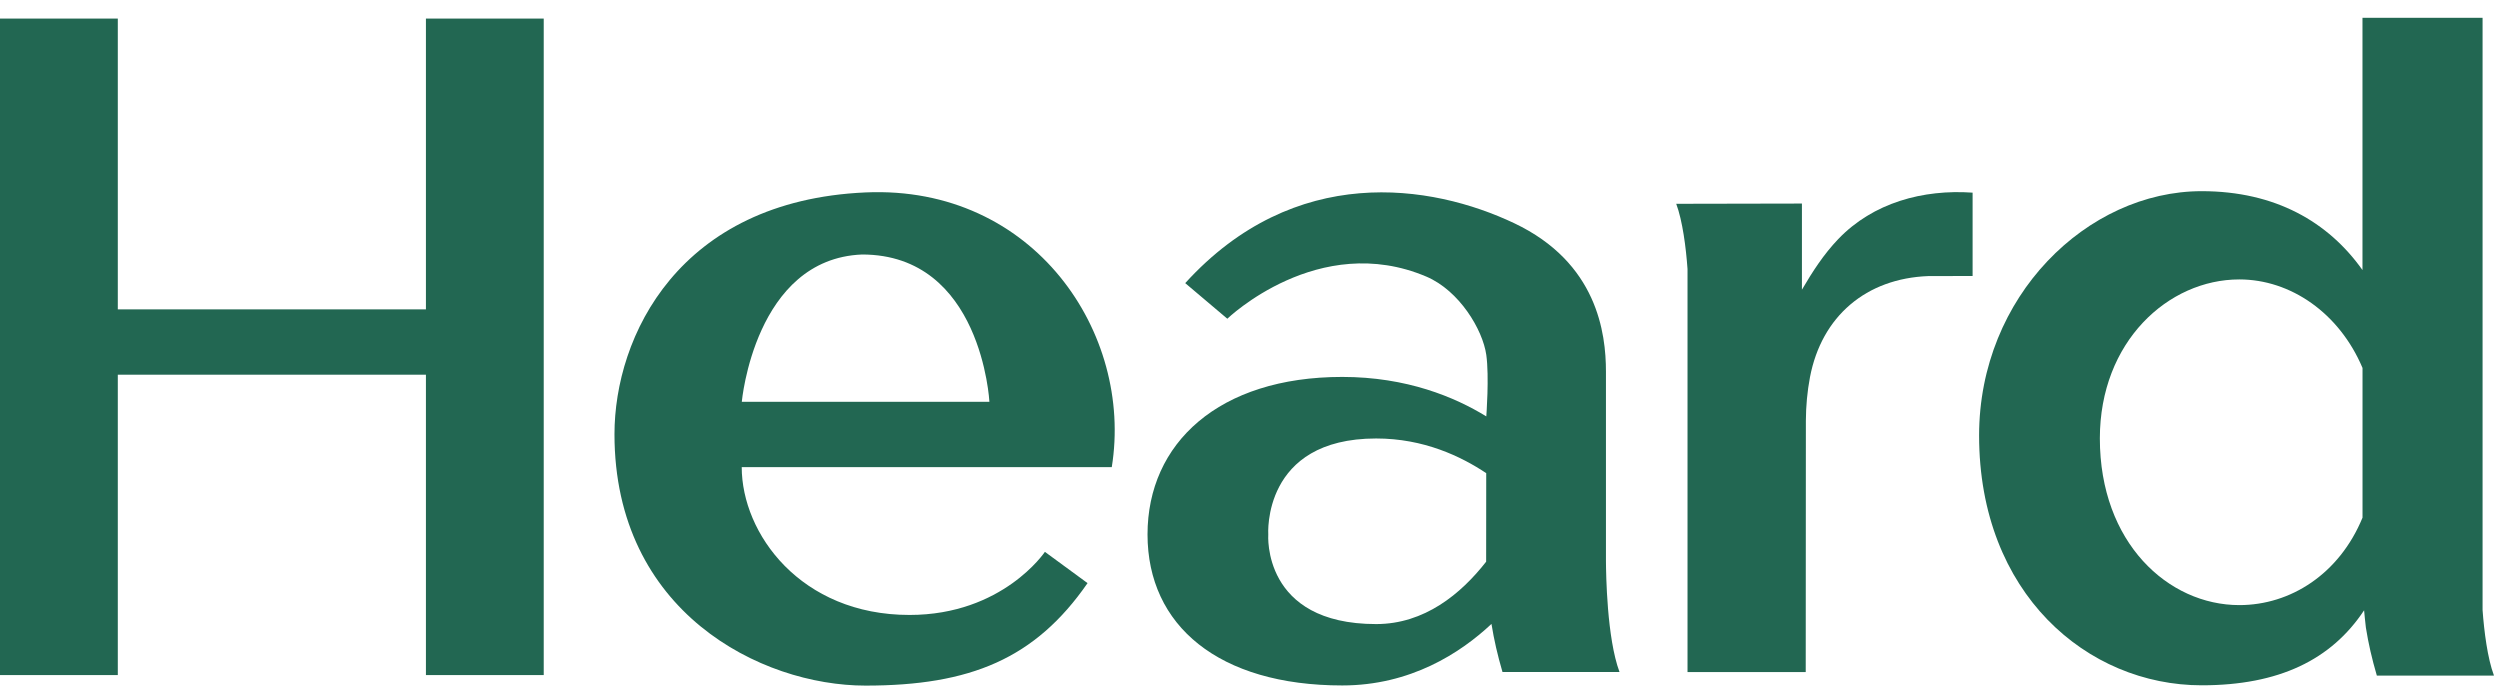 
<svg width="100" height="28" viewBox="0 0 100 28" fill="none" xmlns="http://www.w3.org/2000/svg">
<path d="M17.037 0.743V12.375H4.712V0.743H0V27.003H4.712V14.988H17.037V27.003H21.749V0.743H17.037Z" fill="#226752"/>
<path d="M64.238 22.452C64.238 22.452 64.238 15.48 64.238 14.864C64.238 13.331 63.892 10.505 60.57 8.929C57.248 7.353 51.786 6.511 47.409 11.325L49.093 12.749C49.093 12.749 52.74 9.232 57.056 11.065C58.378 11.629 59.31 13.189 59.452 14.198C59.573 15.065 59.452 16.656 59.452 16.656C58.198 15.885 56.272 15.077 53.69 15.077C48.749 15.077 45.901 17.731 45.901 21.378C45.901 25.025 48.749 27.418 53.69 27.418C56.421 27.418 58.418 26.121 59.659 24.957C59.762 25.598 59.901 26.201 60.099 26.879H64.78C64.275 25.526 64.242 22.963 64.238 22.452ZM55.046 24.963C50.471 24.963 50.731 21.381 50.731 21.381C50.731 21.381 50.471 17.539 55.046 17.539C56.957 17.539 58.443 18.257 59.449 18.926L59.446 22.468C58.437 23.759 56.978 24.963 55.046 24.963Z" fill="#226752"/>
<path d="M34.622 7.697C27.149 8.028 24.579 13.461 24.579 17.368C24.579 24.468 30.427 27.424 34.622 27.424C38.817 27.424 41.409 26.347 43.502 23.325L41.796 22.074C41.796 22.074 40.111 24.598 36.381 24.598C32.022 24.598 29.669 21.34 29.669 18.684H44.471C45.337 13.331 41.365 7.399 34.622 7.697ZM29.672 16.071C29.672 16.071 30.189 10.353 34.483 10.18C39.272 10.18 39.576 16.071 39.576 16.071H29.672Z" fill="#226752"/>
<path d="M73.526 9.567C72.947 10.173 72.501 10.864 72.077 11.588V8.142L67.049 8.152C67.303 8.833 67.44 9.904 67.501 10.762V26.882H72.229L72.235 16.823C72.238 16.245 72.291 15.656 72.399 15.087C72.864 12.65 74.647 11.136 77.136 11.043L78.904 11.04V7.706C76.926 7.567 74.923 8.105 73.526 9.567Z" fill="#226752"/>
<path d="M99.755 27.012C99.501 26.331 99.365 25.26 99.303 24.402V0.712H94.499V10.802C93.136 8.879 91.012 7.647 88.068 7.647C83.492 7.647 79.164 11.848 79.164 17.421C79.164 23.74 83.492 27.412 88.068 27.412C91.158 27.412 93.251 26.393 94.564 24.412C94.579 24.576 94.604 24.845 94.635 25.102C94.737 25.743 94.876 26.347 95.074 27.025H99.755C99.755 27.022 99.752 27.015 99.752 27.012H99.755ZM89.573 24.204C86.728 24.204 83.994 21.712 83.994 17.536C83.994 13.669 86.725 11.177 89.573 11.177C91.622 11.177 93.57 12.517 94.501 14.718V20.706C93.573 22.96 91.622 24.204 89.573 24.204Z" fill="#226752"/>
</svg>

